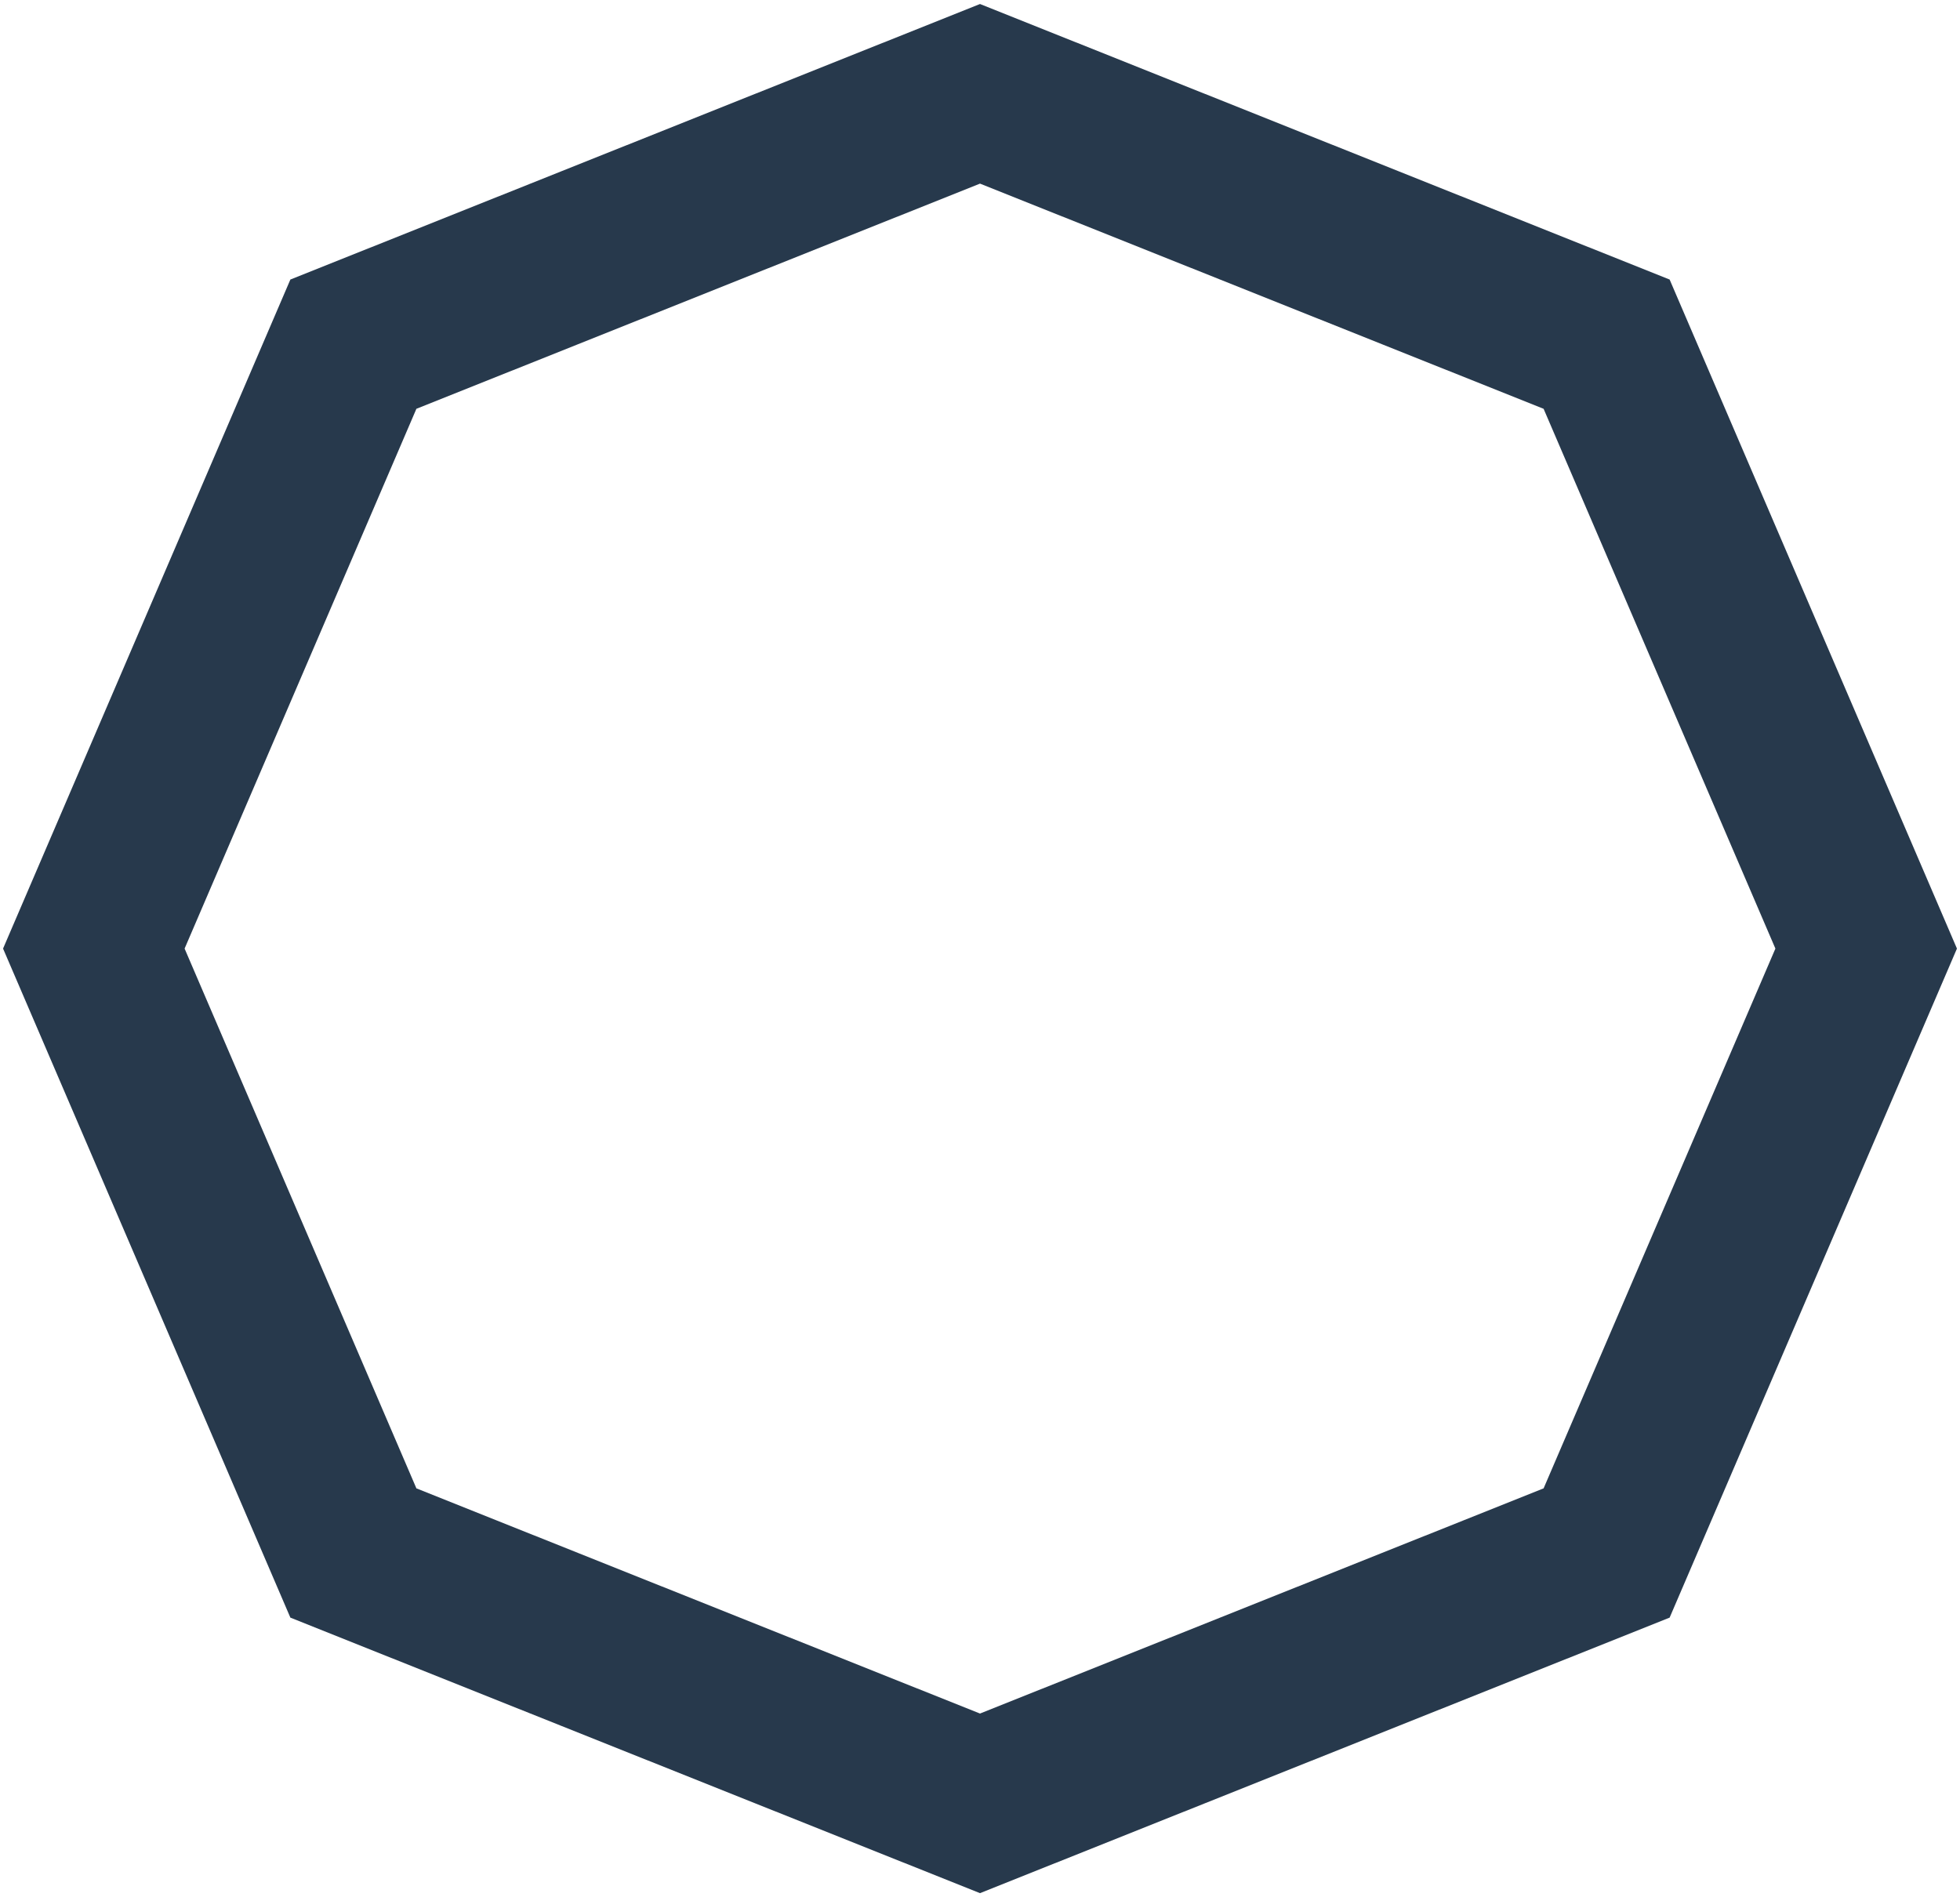 <svg width="188" height="182" viewBox="0 0 188 182" fill="none" xmlns="http://www.w3.org/2000/svg">
<path fill-rule="evenodd" clip-rule="evenodd" d="M94 9L154.104 33.017L179 91L154.104 148.983L94 173L33.896 148.983L9 91L33.896 33.017L94 9Z" stroke="#27394C" stroke-width="16"/>
</svg>
